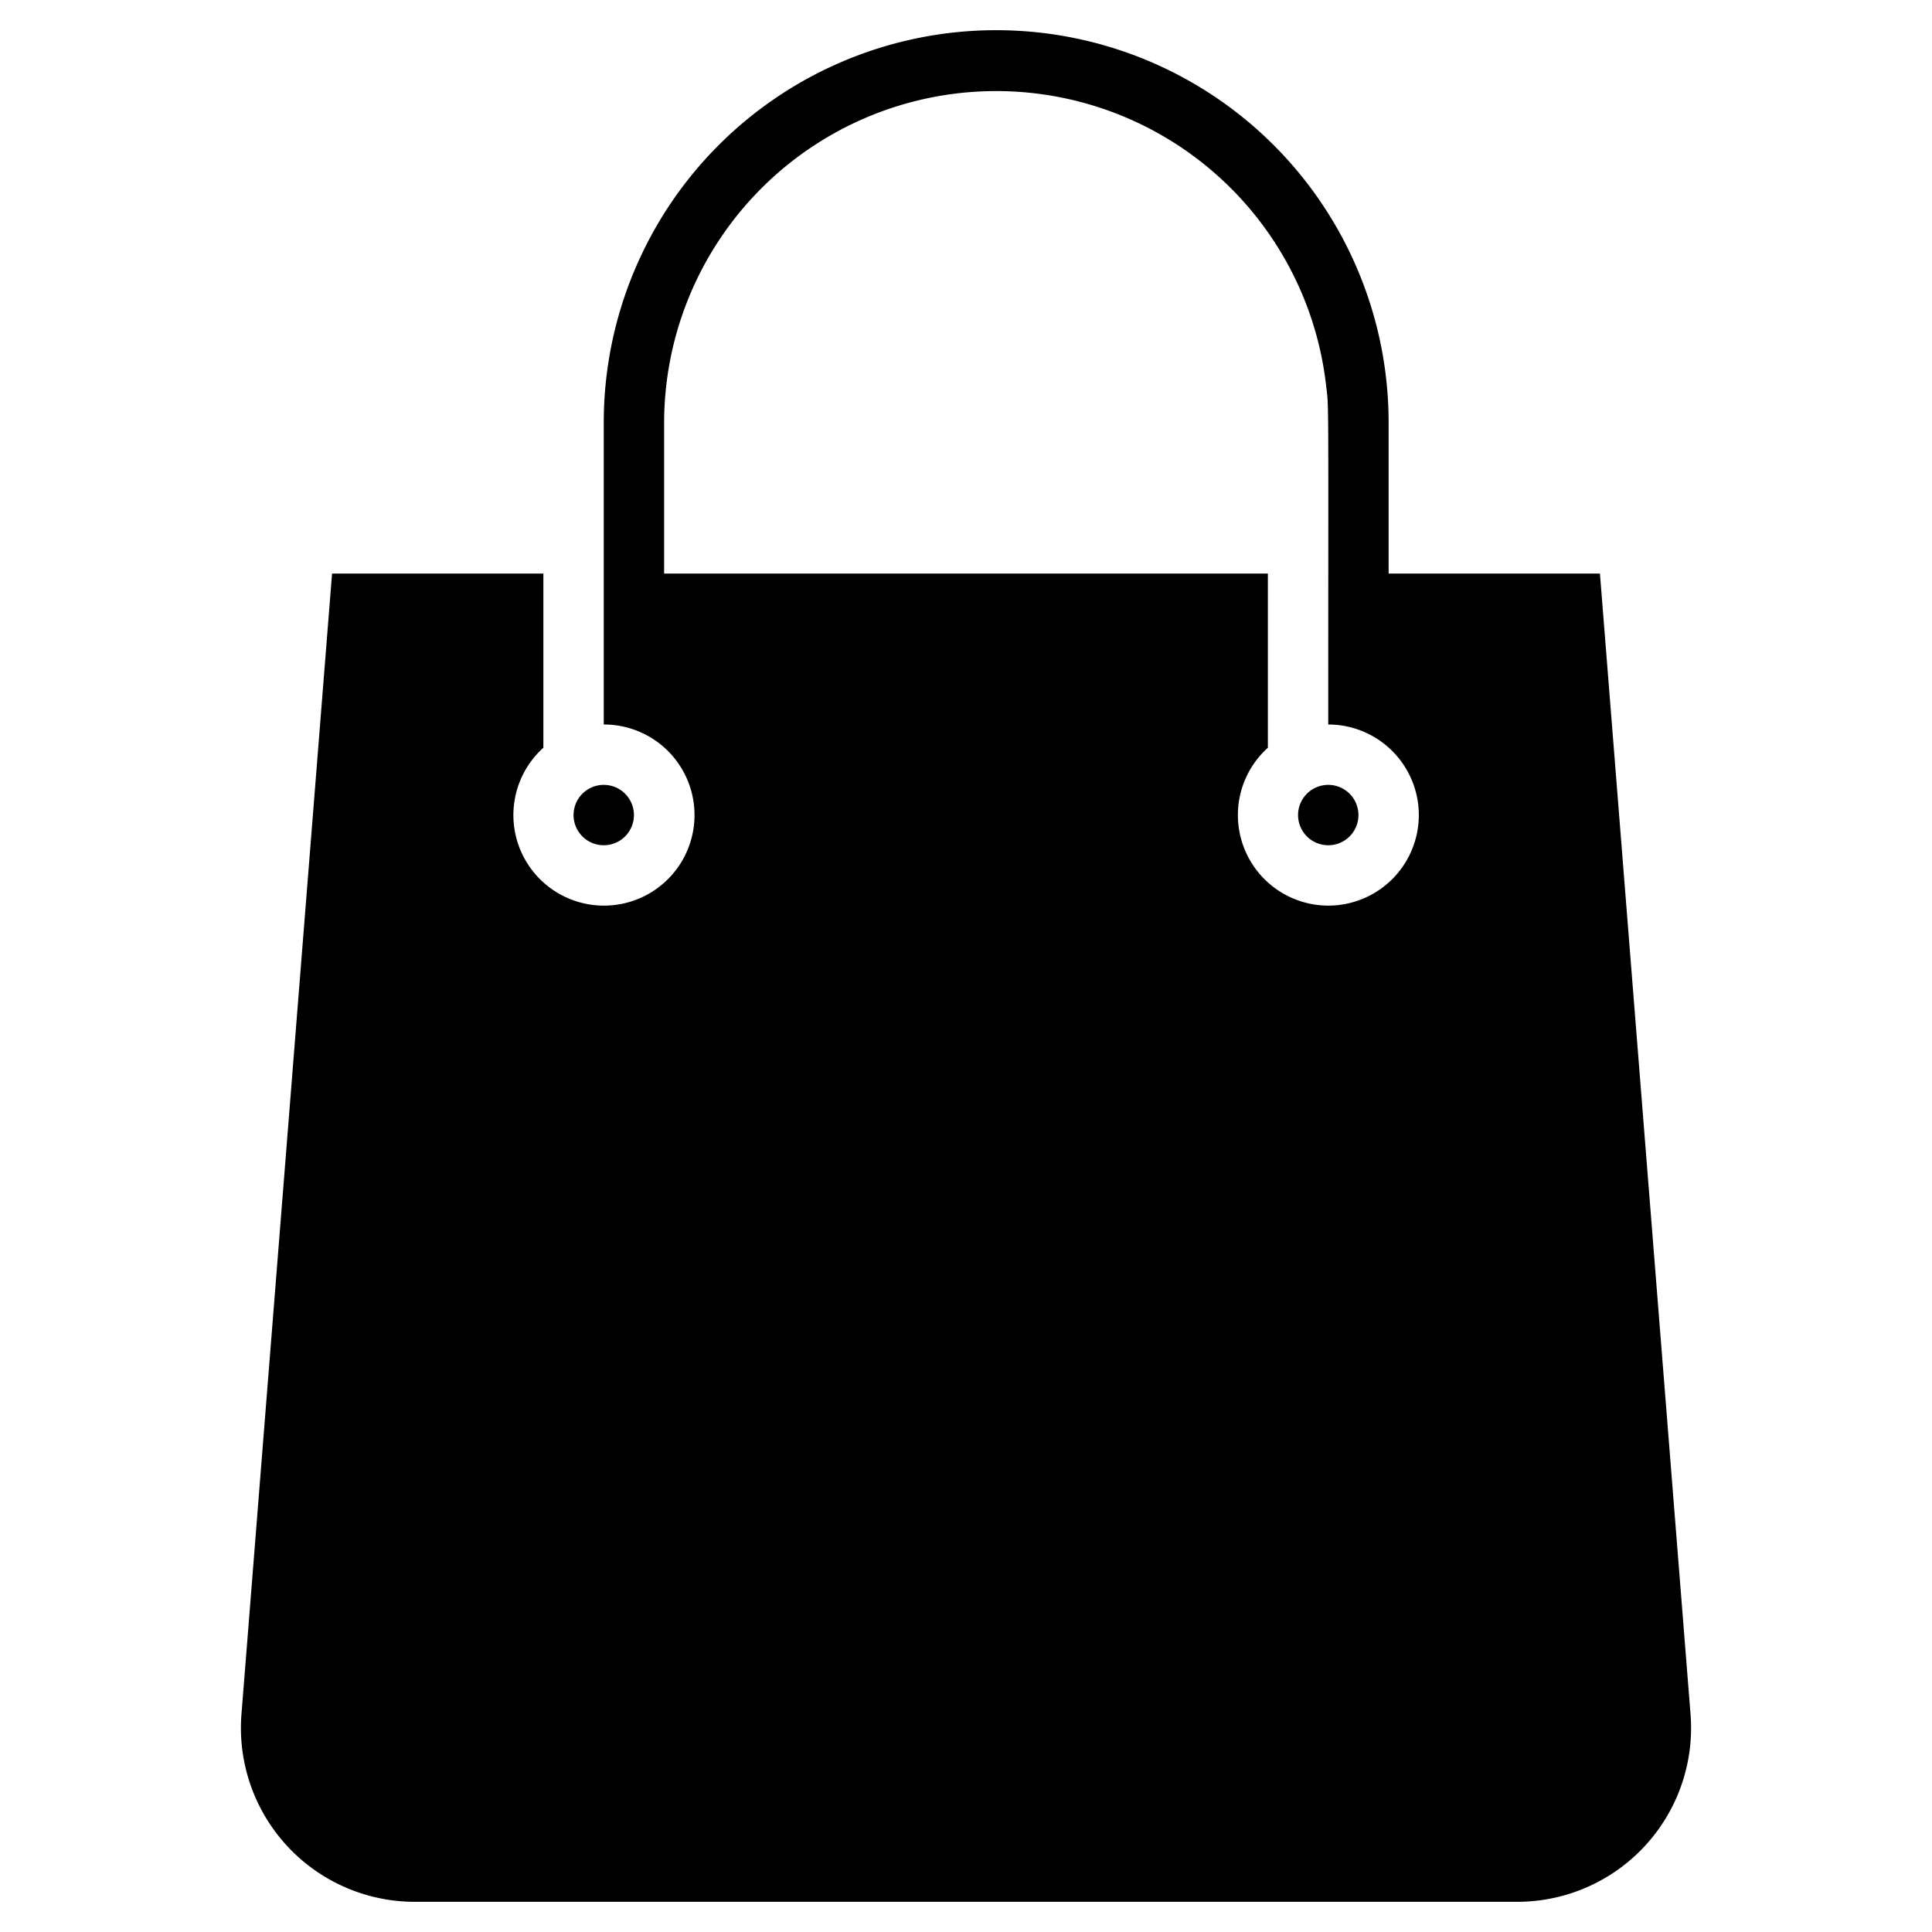 <svg xmlns="http://www.w3.org/2000/svg" viewBox="0 0 64 64"><title>Shop Bag</title><g id="Shop_Bag" data-name="Shop Bag"><path d="M56,56.77,53,19H46V14a13,13,0,0,0-26,0V24a3,3,0,1,1-2,.77V19H11L8,56.77A5.76,5.76,0,0,0,13.77,63H50.23A5.76,5.76,0,0,0,56,56.77ZM44,30a3,3,0,0,1-2-5.23V19H22V14a11,11,0,0,1,21.94-1.13c.08.6.06.45.06,11.13a3,3,0,0,1,0,6Z"/><path d="M20,28a1,1,0,0,0,0-2A1,1,0,0,0,20,28Z"/><path d="M44,26a1,1,0,0,0,0,2A1,1,0,0,0,44,26Z"/></g></svg>